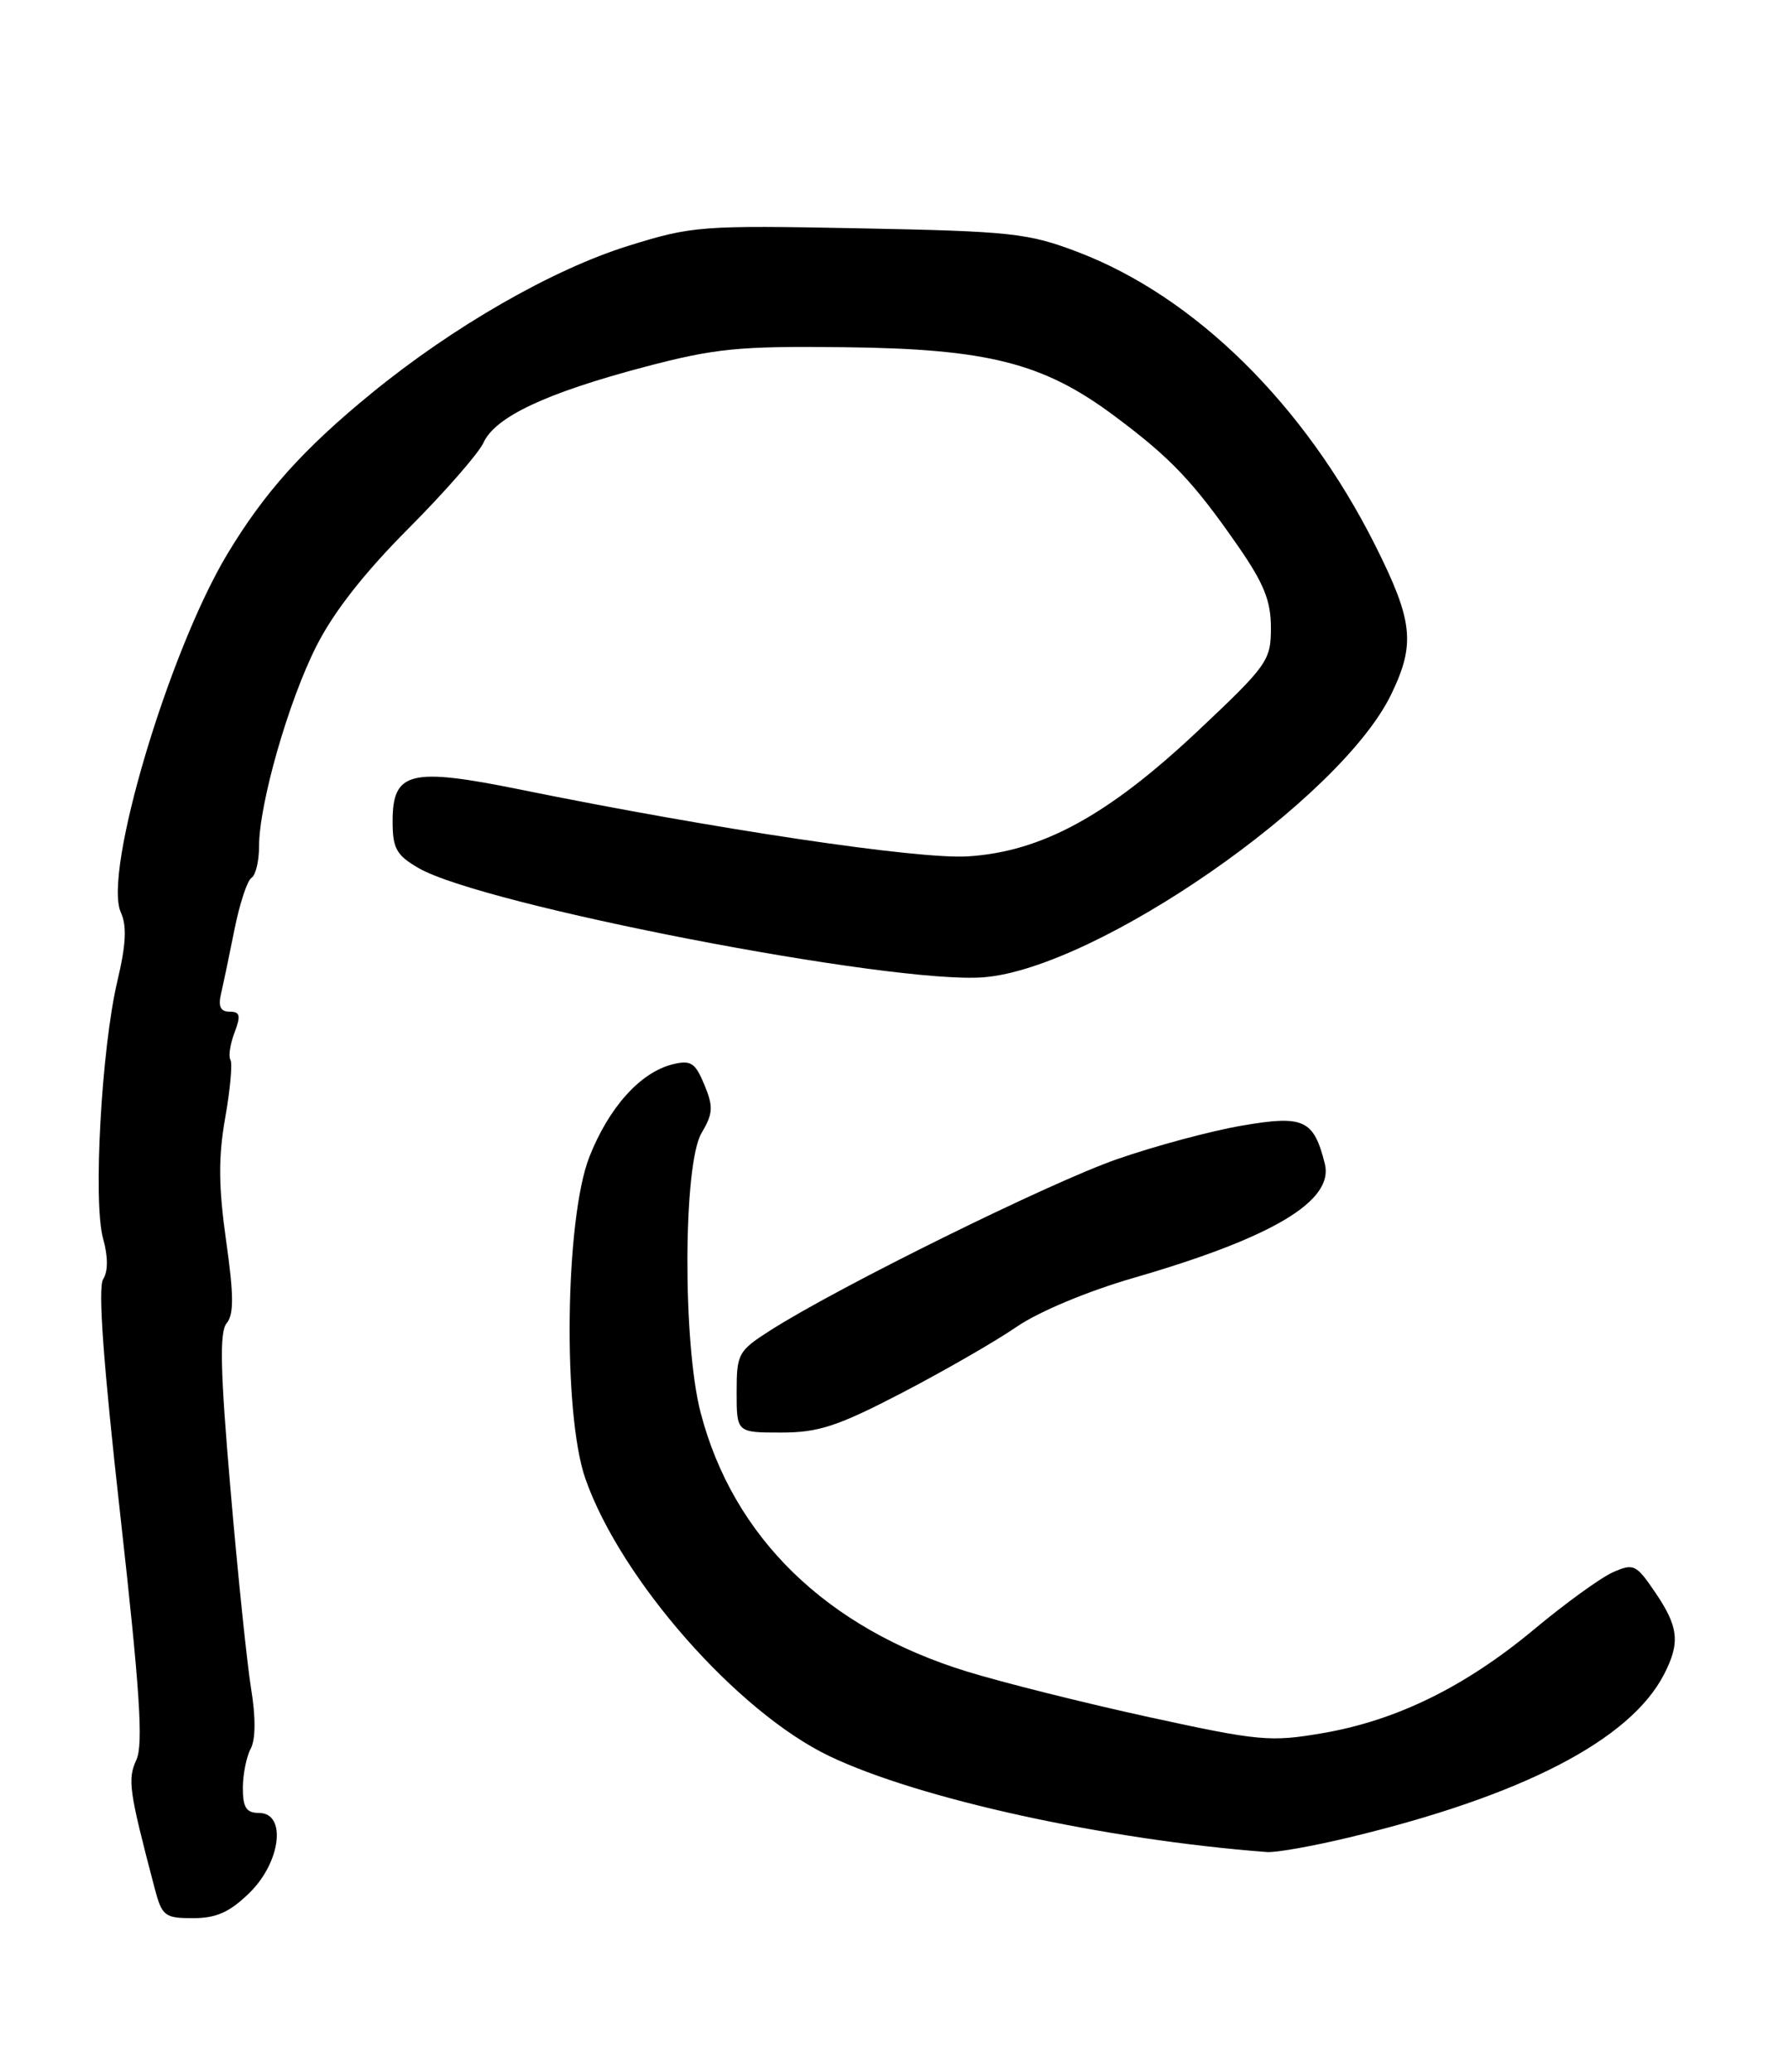 <?xml version="1.0" encoding="UTF-8" standalone="no"?>
<!DOCTYPE svg PUBLIC "-//W3C//DTD SVG 1.1//EN" "http://www.w3.org/Graphics/SVG/1.1/DTD/svg11.dtd" >
<svg xmlns="http://www.w3.org/2000/svg" xmlns:xlink="http://www.w3.org/1999/xlink" version="1.1" viewBox="0 0 221 256">
 <g >
 <path fill="currentColor"
d=" M 30.81 233.88 C 34.70 230.08 35.43 224.00 32.00 224.00 C 30.43 224.00 30.00 223.33 30.00 220.93 C 30.00 219.25 30.44 217.05 30.97 216.06 C 31.58 214.92 31.60 212.18 31.02 208.65 C 30.52 205.57 29.37 194.47 28.47 183.98 C 27.21 169.34 27.10 164.58 28.00 163.49 C 28.90 162.41 28.89 160.02 27.93 153.29 C 26.99 146.59 26.96 142.98 27.82 138.11 C 28.44 134.60 28.73 131.38 28.47 130.95 C 28.20 130.52 28.43 129.01 28.97 127.58 C 29.77 125.48 29.66 125.00 28.37 125.00 C 27.24 125.00 26.93 124.36 27.31 122.75 C 27.60 121.51 28.35 117.92 28.98 114.77 C 29.62 111.61 30.55 108.78 31.07 108.46 C 31.58 108.14 32.00 106.41 32.00 104.60 C 32.00 99.34 35.60 86.74 39.07 79.86 C 41.19 75.64 45.03 70.74 50.45 65.31 C 54.94 60.80 59.12 56.02 59.73 54.69 C 61.19 51.50 67.45 48.56 79.61 45.34 C 88.35 43.04 91.22 42.75 104.25 42.90 C 122.03 43.10 128.87 44.83 137.65 51.38 C 144.60 56.55 147.41 59.51 152.90 67.42 C 156.13 72.07 157.00 74.23 157.00 77.57 C 157.00 81.62 156.59 82.20 147.87 90.41 C 136.83 100.79 128.68 105.23 119.57 105.81 C 113.47 106.20 88.43 102.47 64.30 97.56 C 50.66 94.79 48.50 95.33 48.50 101.47 C 48.50 104.82 48.96 105.66 51.68 107.24 C 59.53 111.83 110.27 121.64 121.51 120.75 C 135.51 119.63 165.58 98.77 171.85 85.81 C 174.88 79.56 174.57 76.72 169.86 67.33 C 161.14 49.98 147.64 36.67 133.15 31.14 C 126.99 28.80 124.99 28.58 106.16 28.21 C 86.59 27.83 85.51 27.92 77.63 30.37 C 68.24 33.30 55.96 40.35 45.87 48.61 C 37.48 55.47 32.65 60.86 28.08 68.46 C 20.82 80.56 12.70 107.86 14.93 112.74 C 15.69 114.41 15.57 116.72 14.49 121.26 C 12.54 129.53 11.48 148.55 12.73 153.01 C 13.36 155.28 13.36 157.06 12.74 158.06 C 12.08 159.09 12.78 168.67 14.87 187.28 C 17.28 208.83 17.72 215.52 16.85 217.43 C 15.74 219.87 15.92 221.19 19.09 233.25 C 20.01 236.75 20.33 237.00 23.85 237.00 C 26.72 237.00 28.38 236.26 30.81 233.88 Z  M 166.60 227.04 C 188.01 221.91 201.36 215.01 205.55 206.90 C 207.58 202.98 207.37 201.01 204.48 196.76 C 202.11 193.27 201.81 193.13 199.23 194.27 C 197.73 194.94 193.37 198.10 189.53 201.30 C 181.00 208.41 172.53 212.57 163.39 214.14 C 156.93 215.25 155.52 215.12 141.99 212.17 C 134.02 210.43 123.87 207.89 119.43 206.52 C 102.11 201.19 90.57 189.95 86.55 174.54 C 84.32 165.98 84.39 143.84 86.66 140.00 C 88.09 137.58 88.14 136.75 87.01 134.02 C 85.88 131.30 85.34 130.95 83.10 131.50 C 79.11 132.49 75.23 136.80 72.81 142.93 C 69.80 150.57 69.50 174.62 72.31 182.69 C 76.66 195.14 91.09 211.55 102.48 216.99 C 113.55 222.27 136.48 227.30 156.50 228.83 C 157.60 228.92 162.14 228.11 166.60 227.04 Z  M 111.45 172.08 C 116.65 169.37 123.01 165.71 125.58 163.94 C 128.30 162.07 134.34 159.54 140.04 157.89 C 157.22 152.91 164.81 148.38 163.66 143.79 C 162.29 138.33 161.06 137.76 153.46 139.07 C 149.63 139.72 142.68 141.59 138.00 143.22 C 129.69 146.11 103.70 158.94 95.25 164.32 C 91.18 166.91 91.00 167.24 91.00 172.01 C 91.00 177.00 91.00 177.00 96.49 177.00 C 101.12 177.00 103.47 176.23 111.45 172.08 Z "/>
</g>
</svg>